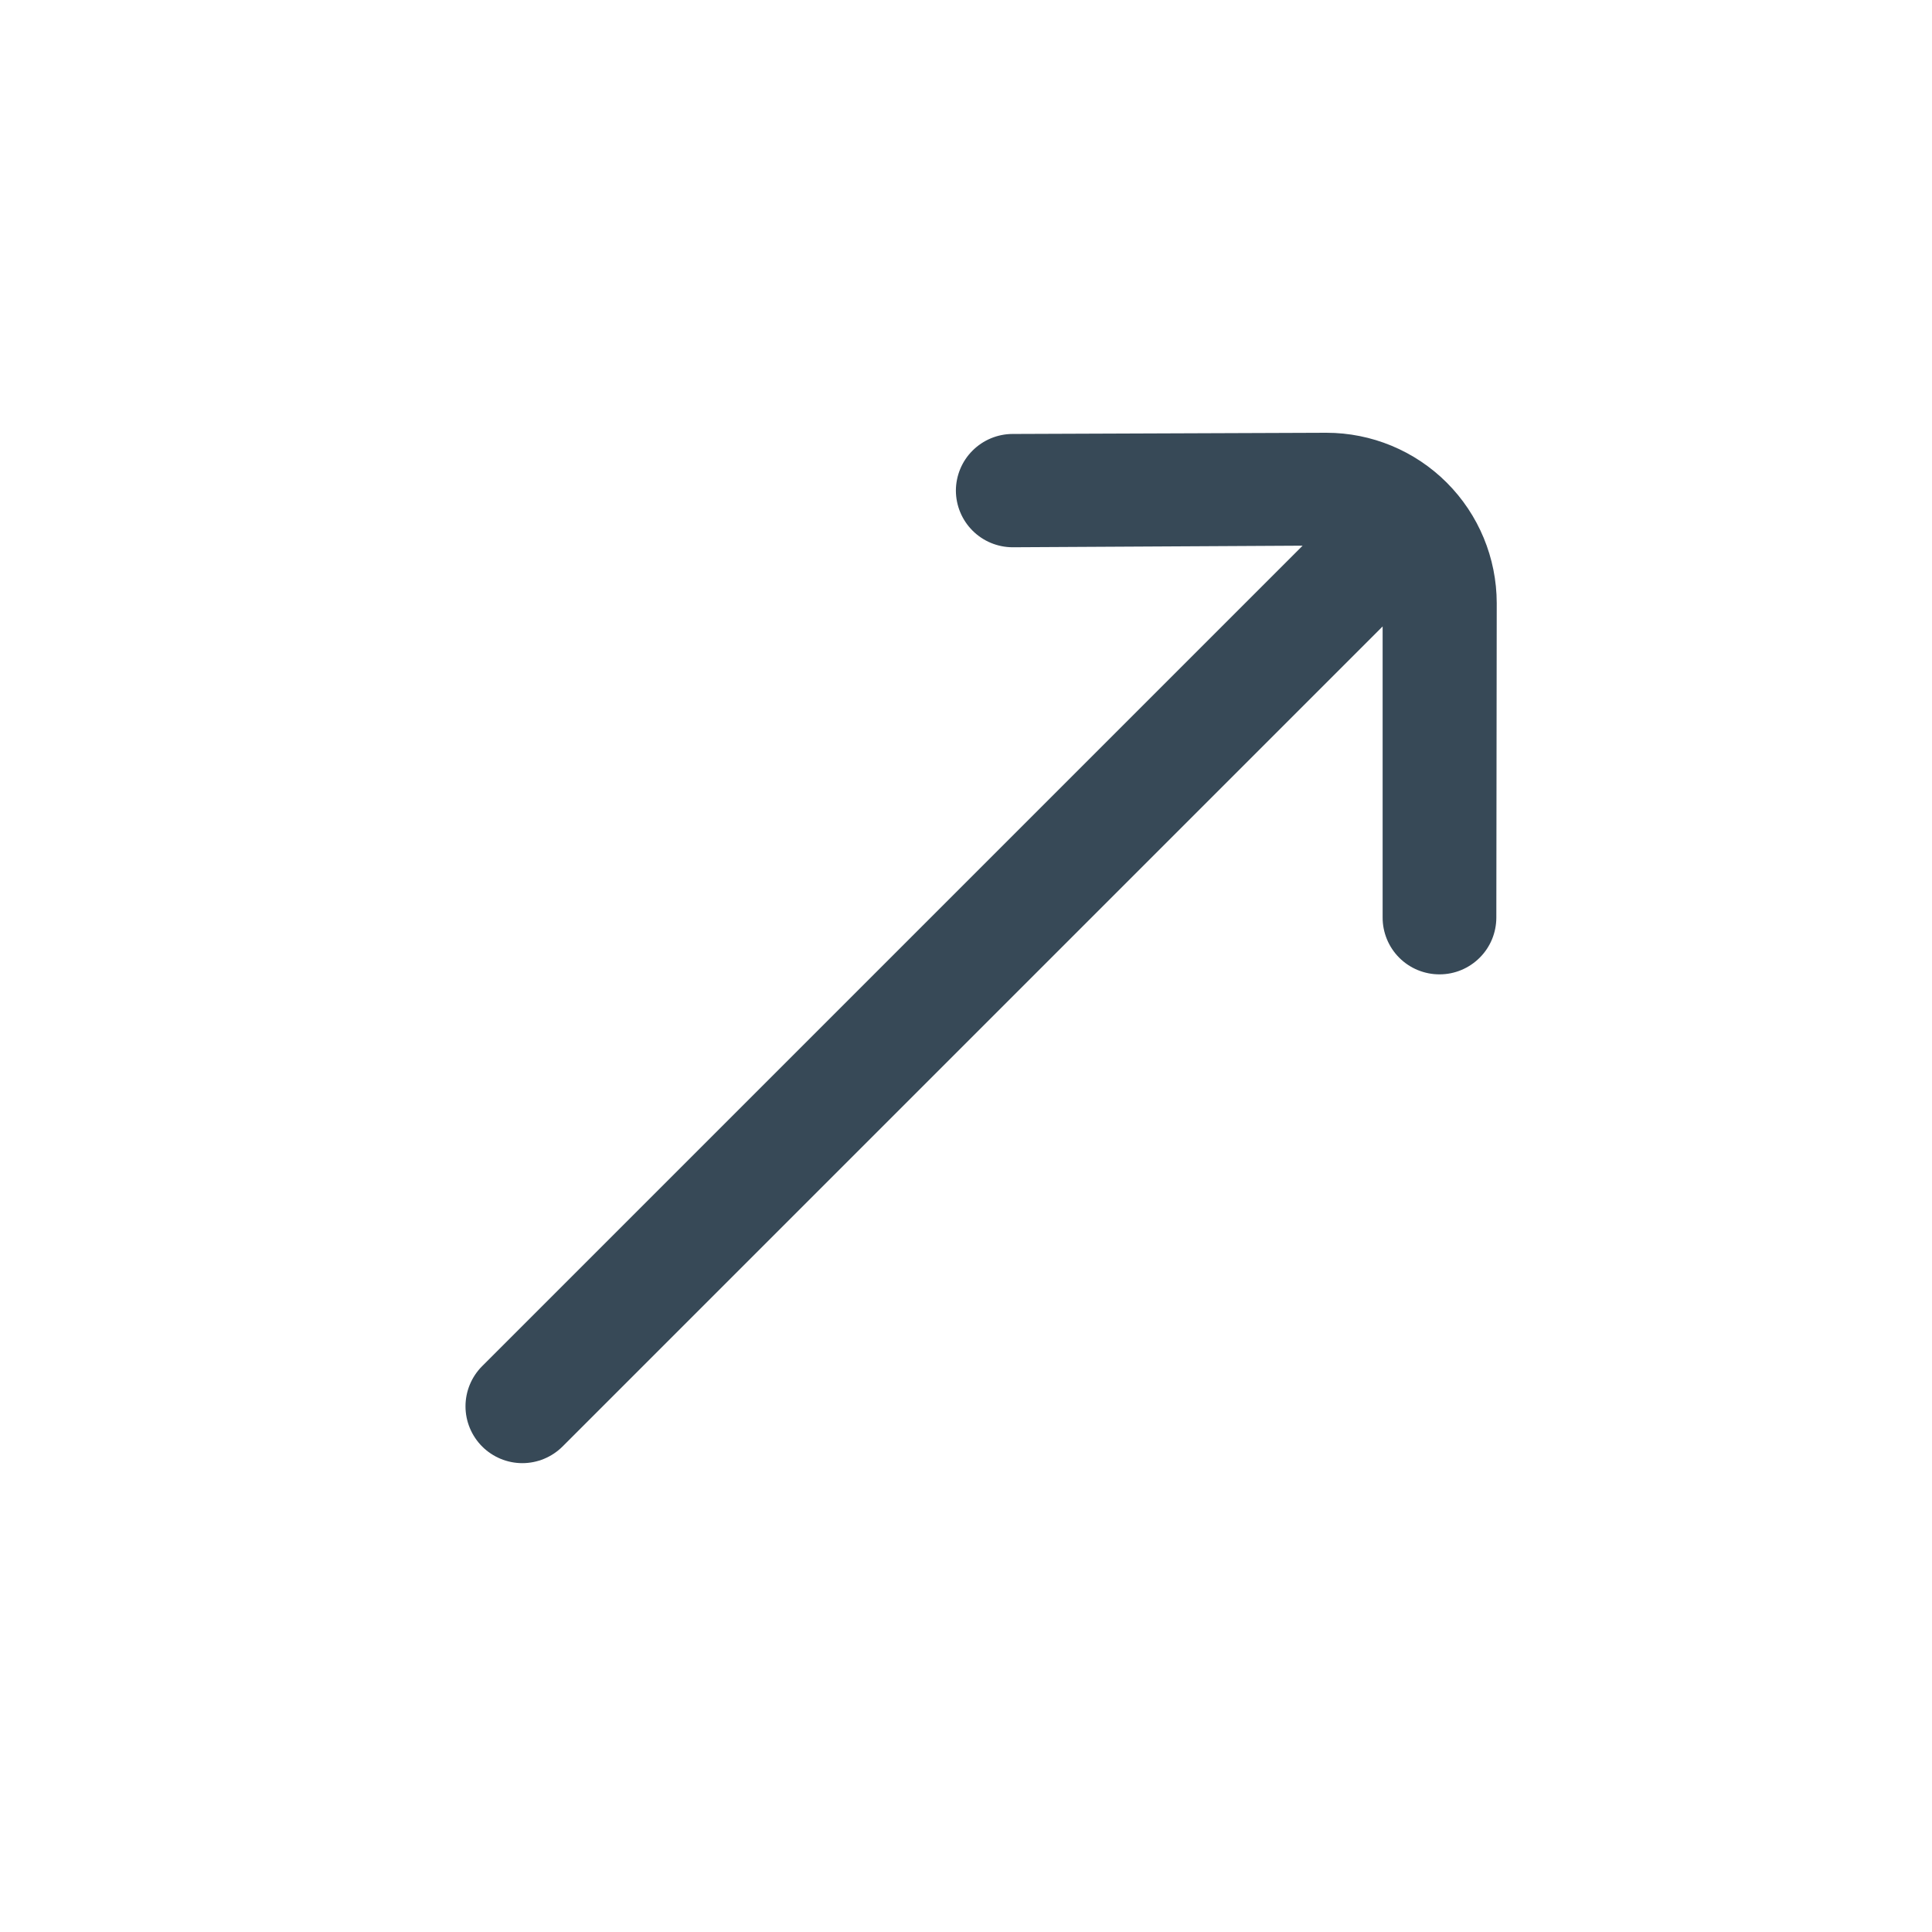 <svg xmlns="http://www.w3.org/2000/svg" width="24" height="24" viewBox="0 0 34 34" fill="none">
<g clip-path="url(#clip0_7_71)">
<path d="M16.822 8.634C16.823 8.898 16.928 9.151 17.115 9.338C17.302 9.525 17.555 9.63 17.819 9.631L22.924 9.603L8.485 24.042C8.298 24.229 8.192 24.483 8.192 24.749C8.192 25.014 8.298 25.268 8.485 25.456C8.673 25.643 8.927 25.749 9.192 25.749C9.458 25.749 9.712 25.643 9.9 25.456L24.332 11.024L24.332 16.143C24.331 16.275 24.357 16.406 24.407 16.528C24.457 16.65 24.531 16.761 24.625 16.855C24.718 16.948 24.829 17.022 24.951 17.072C25.073 17.122 25.204 17.148 25.336 17.147C25.6 17.147 25.853 17.041 26.04 16.854C26.227 16.668 26.332 16.415 26.333 16.15L26.34 10.614C26.339 9.819 26.023 9.056 25.461 8.494C24.899 7.932 24.137 7.616 23.342 7.616L17.819 7.637C17.555 7.638 17.302 7.743 17.115 7.93C16.928 8.116 16.823 8.37 16.822 8.634Z" fill="#374957"/>
</g>
<defs>
<clipPath id="clip0_7_71">
<rect width="24" height="24" fill="white" transform="translate(16.971) rotate(45)"/>
</clipPath>
</defs>
</svg>